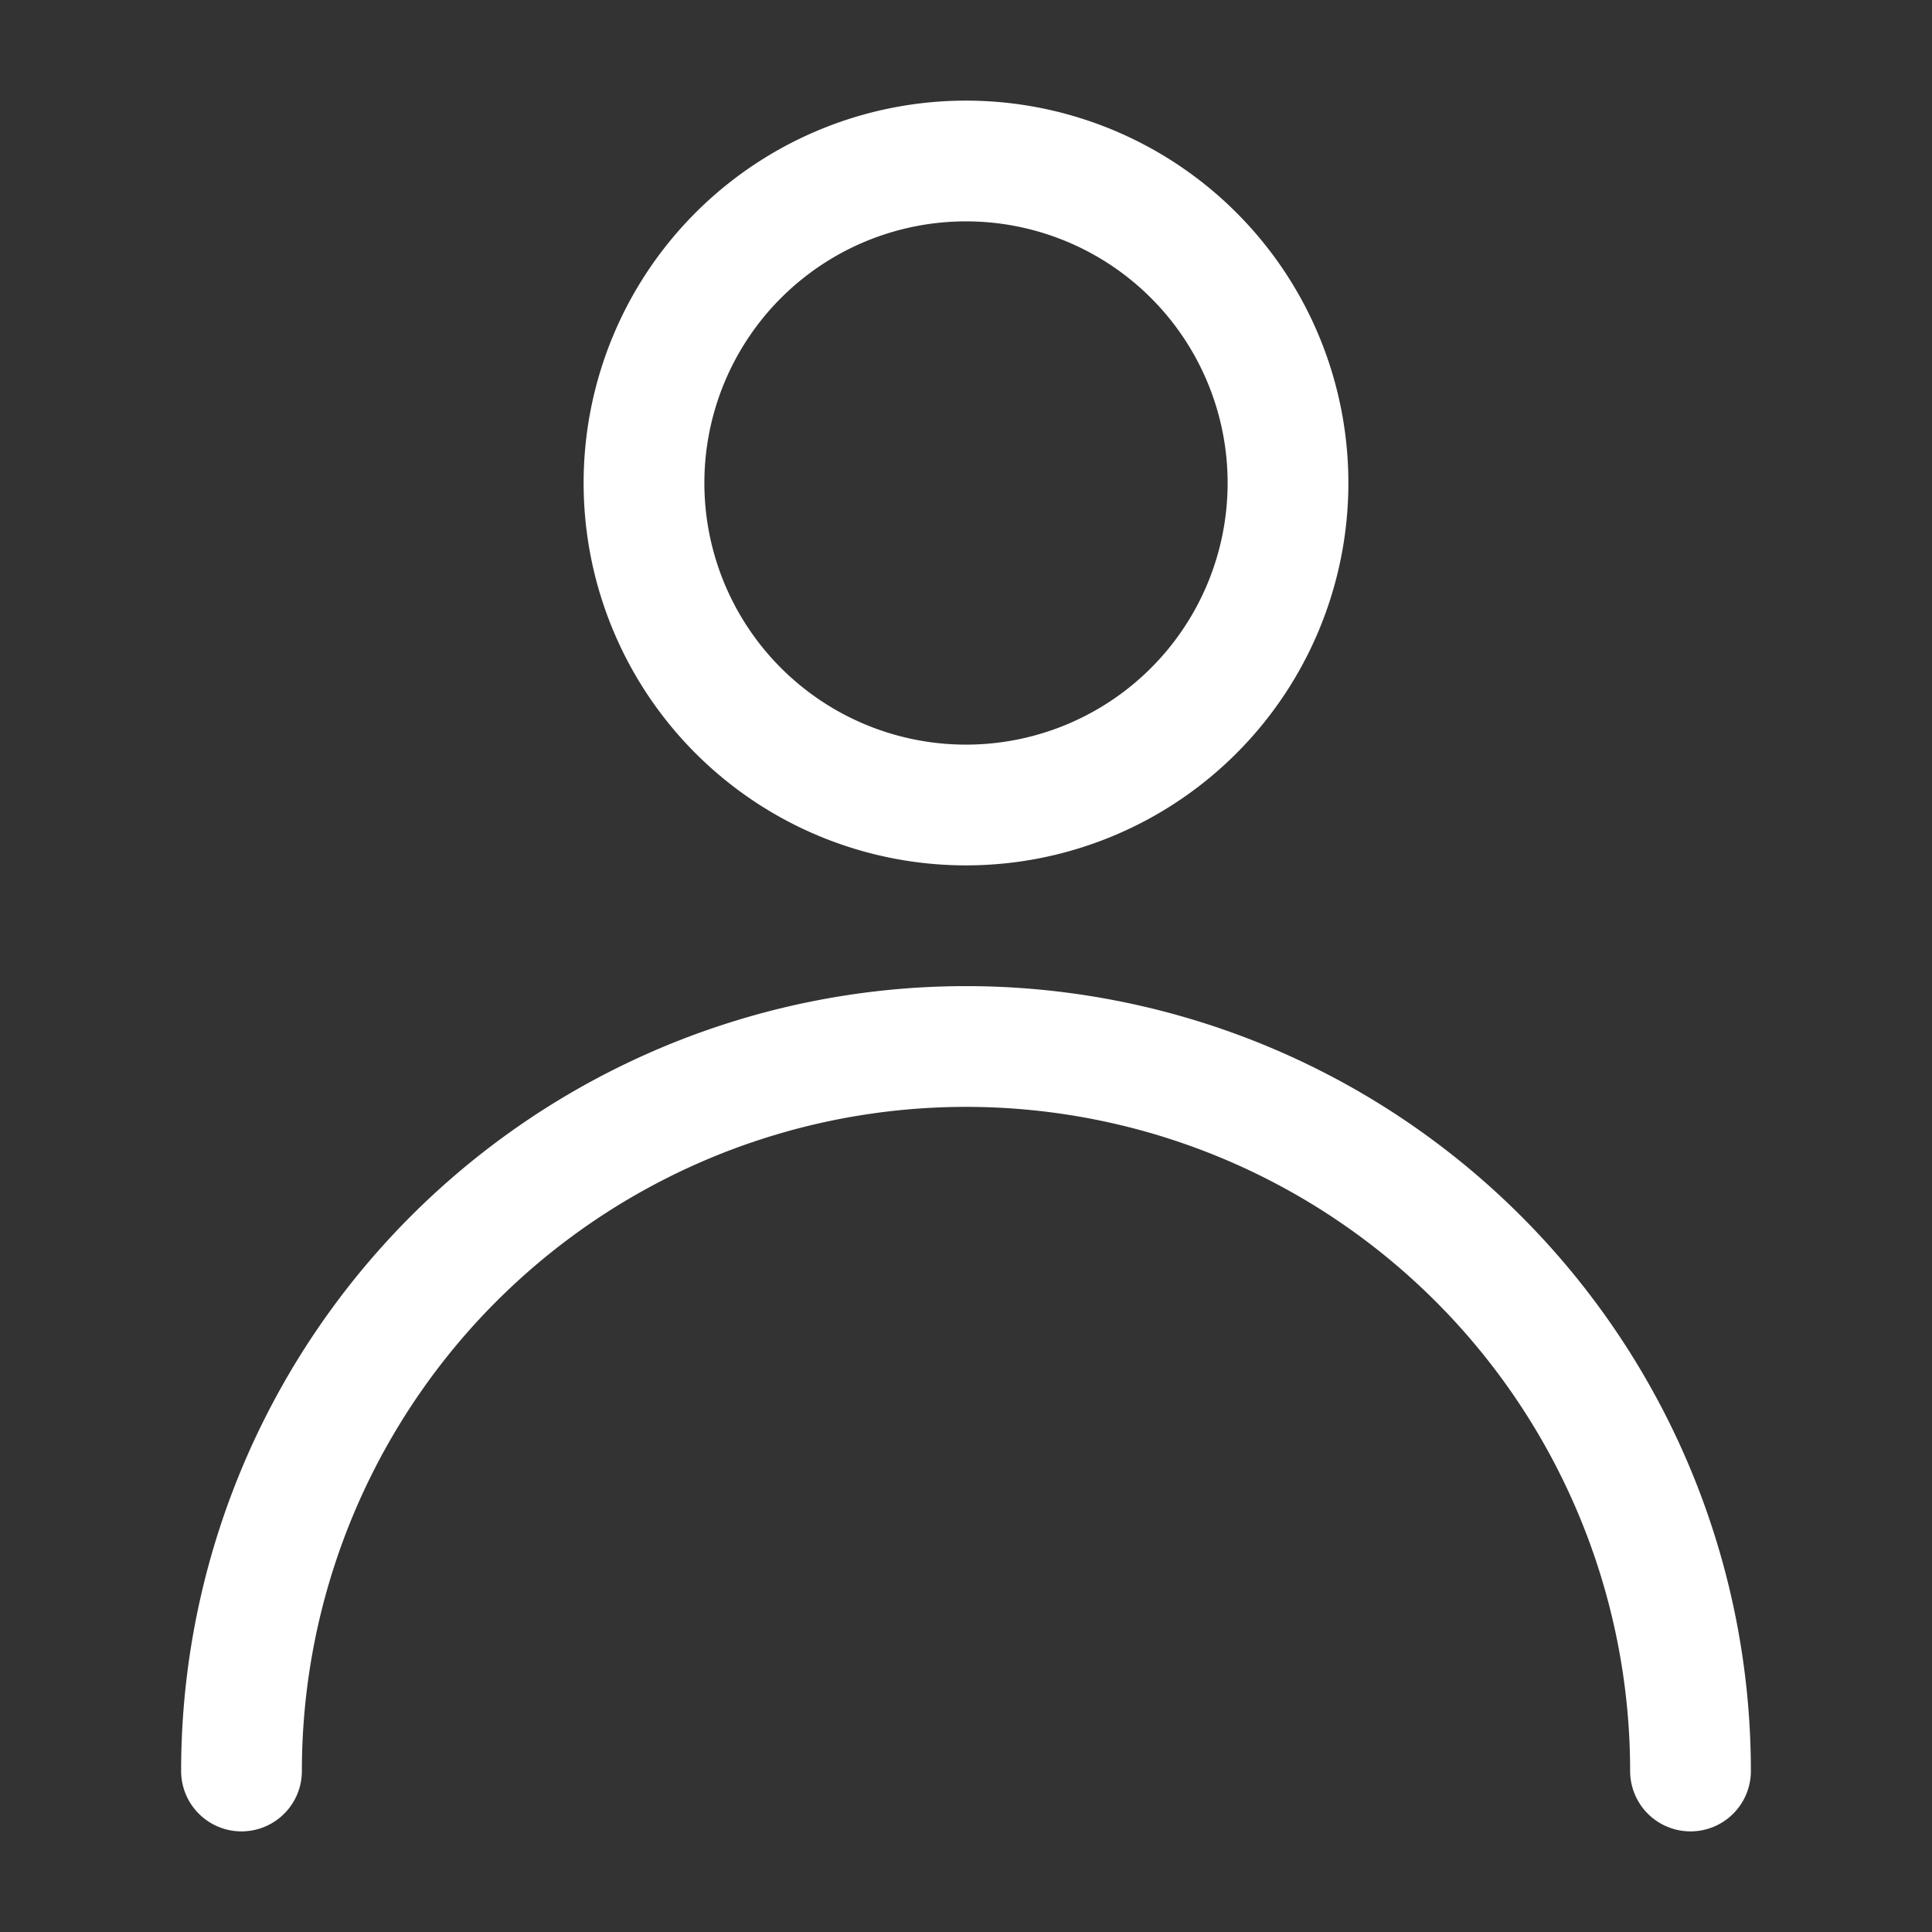 <svg width="46" height="46" fill="none" stroke="#ffffff" stroke-linecap="round" stroke-linejoin="round" stroke-width="1.5" viewBox="0 0 24 24" xmlns="http://www.w3.org/2000/svg">
 <rect x="0" y="0" width="24" height="24" fill="#333333" stroke="none"/>
 <path d="M12 10a4 4 0 1 0 0-8 4 4 0 0 0 0 8Z"></path>
 <path d="M21 22a9 9 0 1 0-18 0"></path>
</svg>